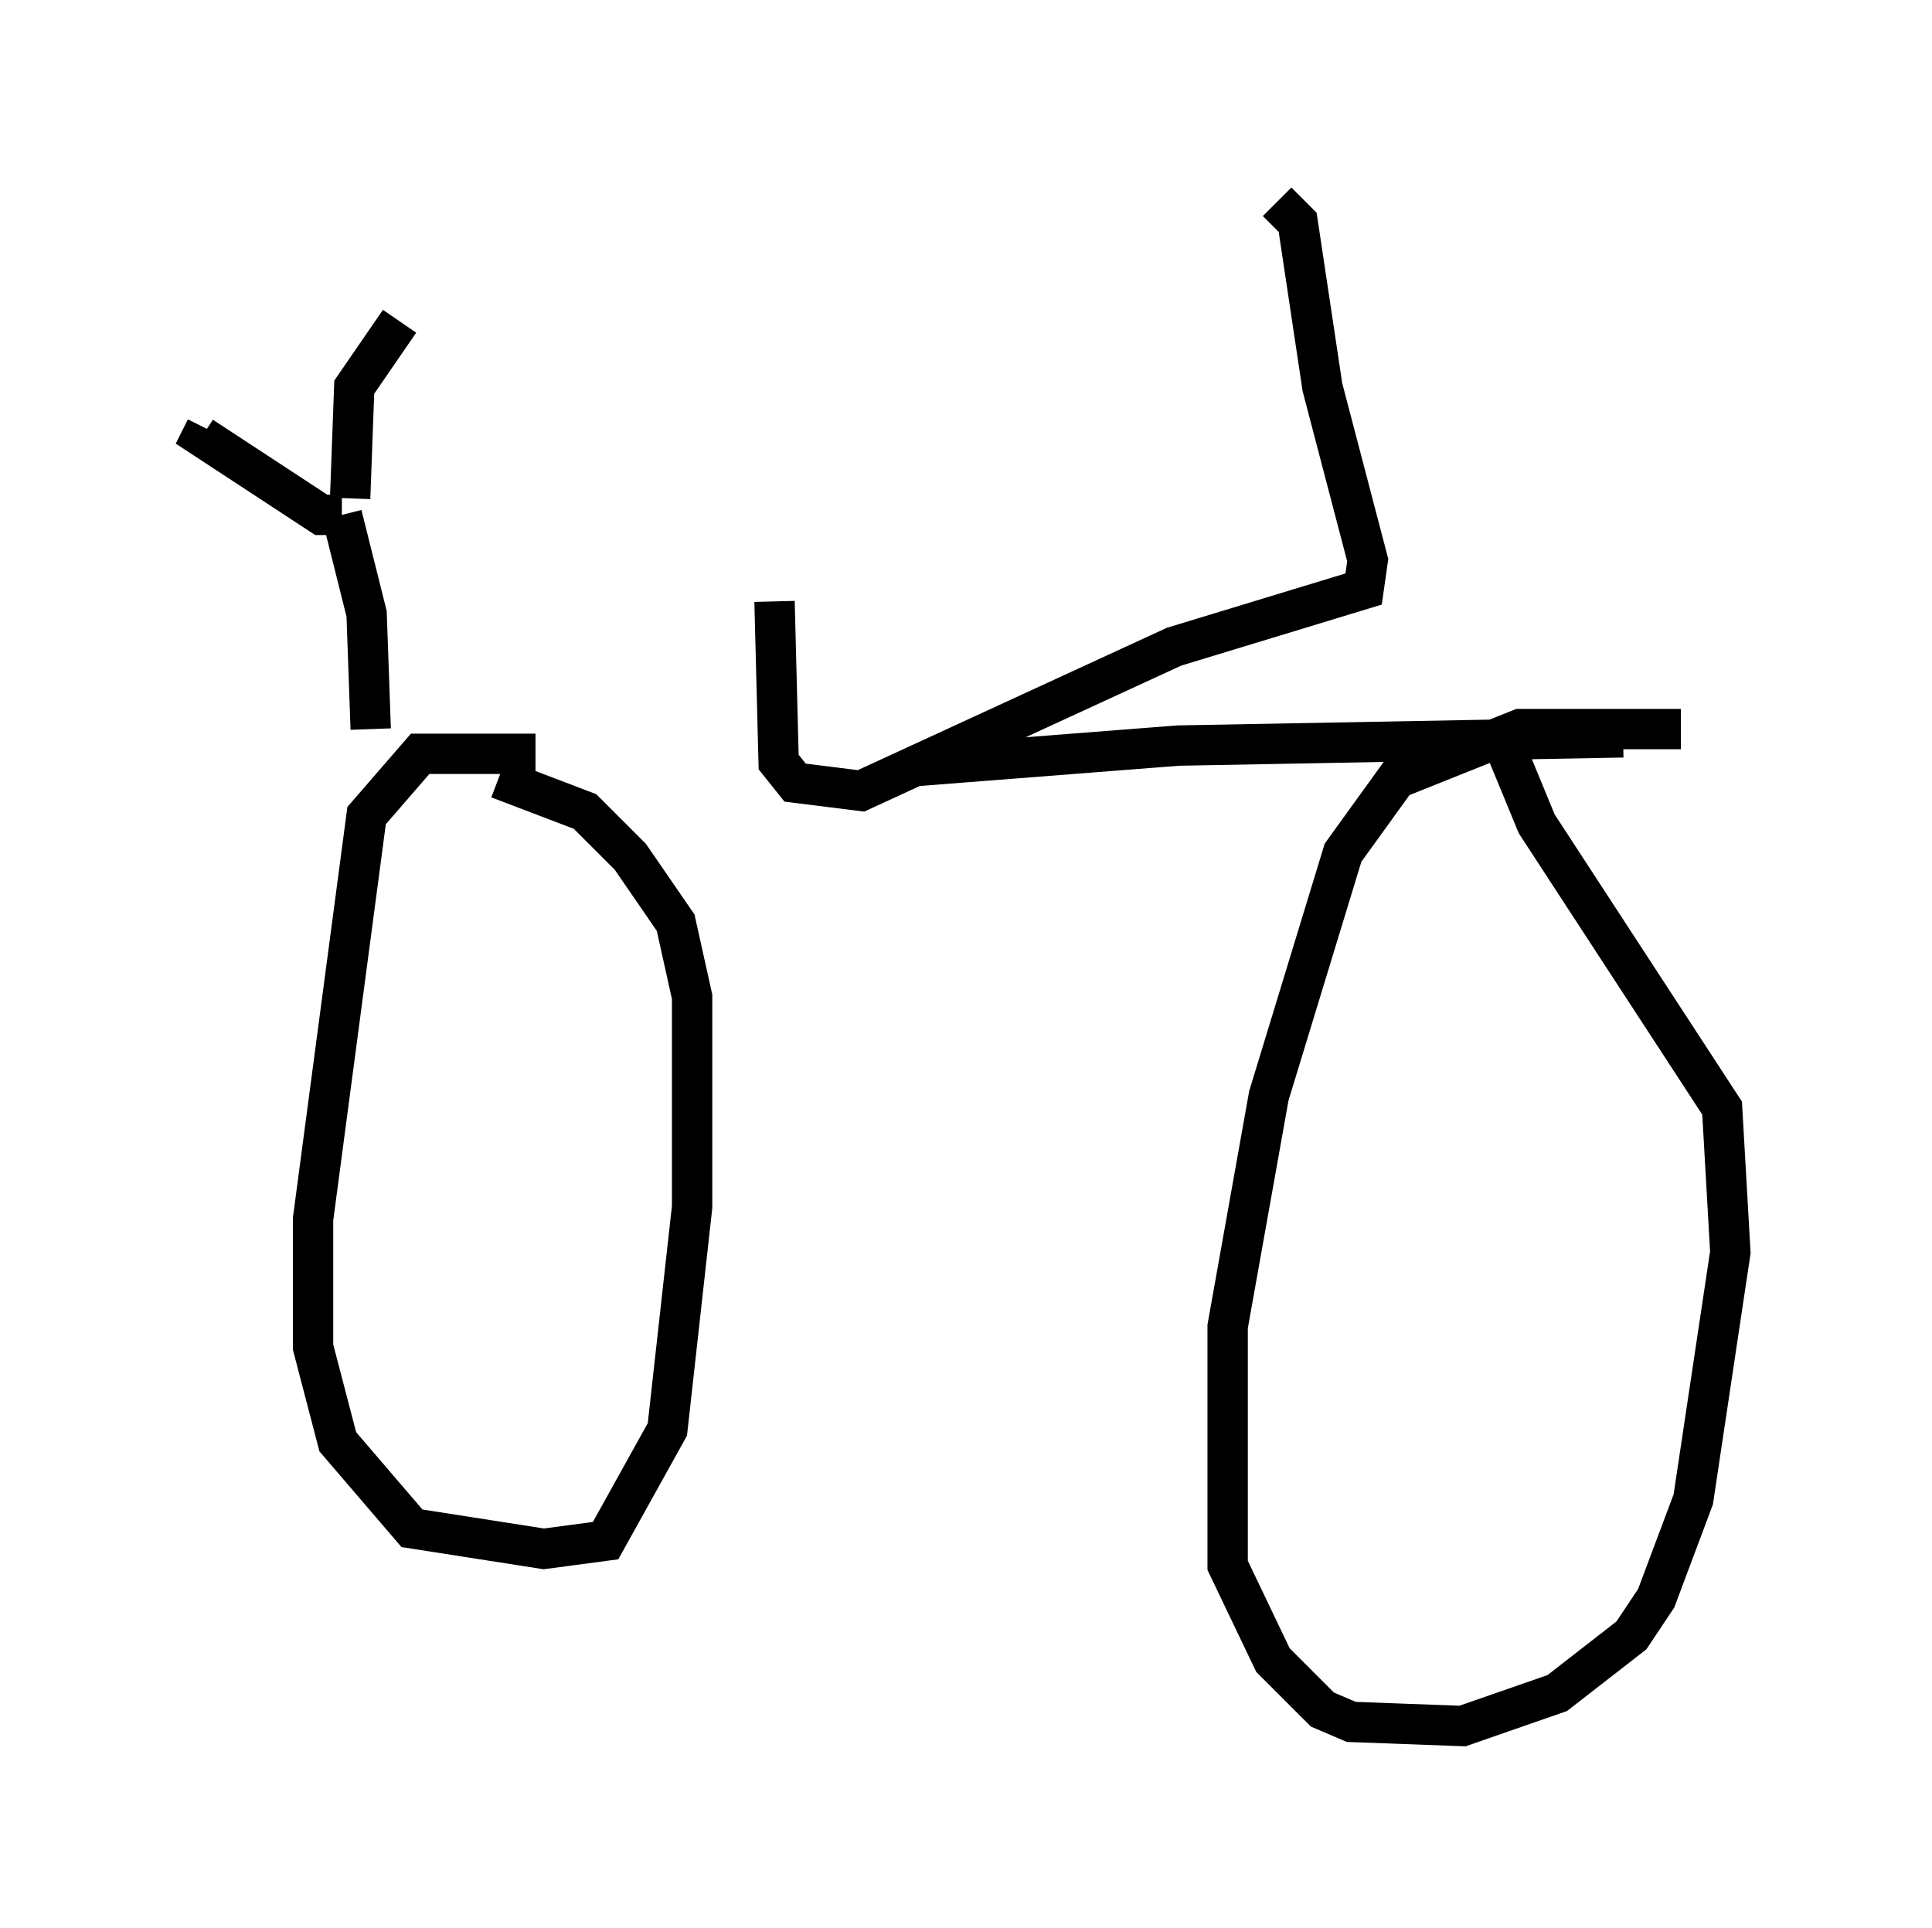 <?xml version="1.0" encoding="utf-8" ?>
<svg baseProfile="full" height="47.771" version="1.1" width="47.873" xmlns="http://www.w3.org/2000/svg" xmlns:ev="http://www.w3.org/2001/xml-events" xmlns:xlink="http://www.w3.org/1999/xlink"><defs /><rect fill="white" height="47.771" width="47.873" x="0" y="0" /><path d="M9.696, 18.986 m12.965, 0.0 l6.533, -0.51 11.025, -0.204 m-26.95, 0.408 l-2.858, 0.0 -1.327, 1.531 l-1.327, 10.004 0.0, 3.165 l0.613, 2.348 1.838, 2.144 l3.267, 0.51 1.531, -0.204 l1.531, -2.756 0.613, -5.513 l0.0, -5.206 -0.408, -1.838 l-1.123, -1.633 -1.123, -1.123 l-2.144, -0.817 m29.298, -1.225 l-3.981, 0.0 -3.063, 1.225 l-1.327, 1.838 -1.838, 6.023 l-1.021, 5.717 0.0, 5.921 l1.123, 2.348 1.225, 1.225 l0.715, 0.306 2.756, 0.102 l2.348, -0.817 1.838, -1.429 l0.613, -0.919 0.919, -2.45 l0.919, -6.125 -0.204, -3.573 l-4.594, -7.044 -0.715, -1.735 m-18.171, -3.777 l0.102, 3.981 0.408, 0.51 l1.633, 0.204 7.758, -3.573 l4.696, -1.429 0.102, -0.715 l-1.123, -4.288 -0.613, -4.083 l-0.51, -0.51 m-22.459, 13.067 l-0.102, -2.858 -0.613, -2.45 m0.0, 0.0 l-0.51, 0.0 -2.96, -1.94 l0.102, -0.204 m3.573, 1.735 l0.102, -2.756 1.123, -1.633 " fill="none" stroke="black" stroke-width="1" /></svg>